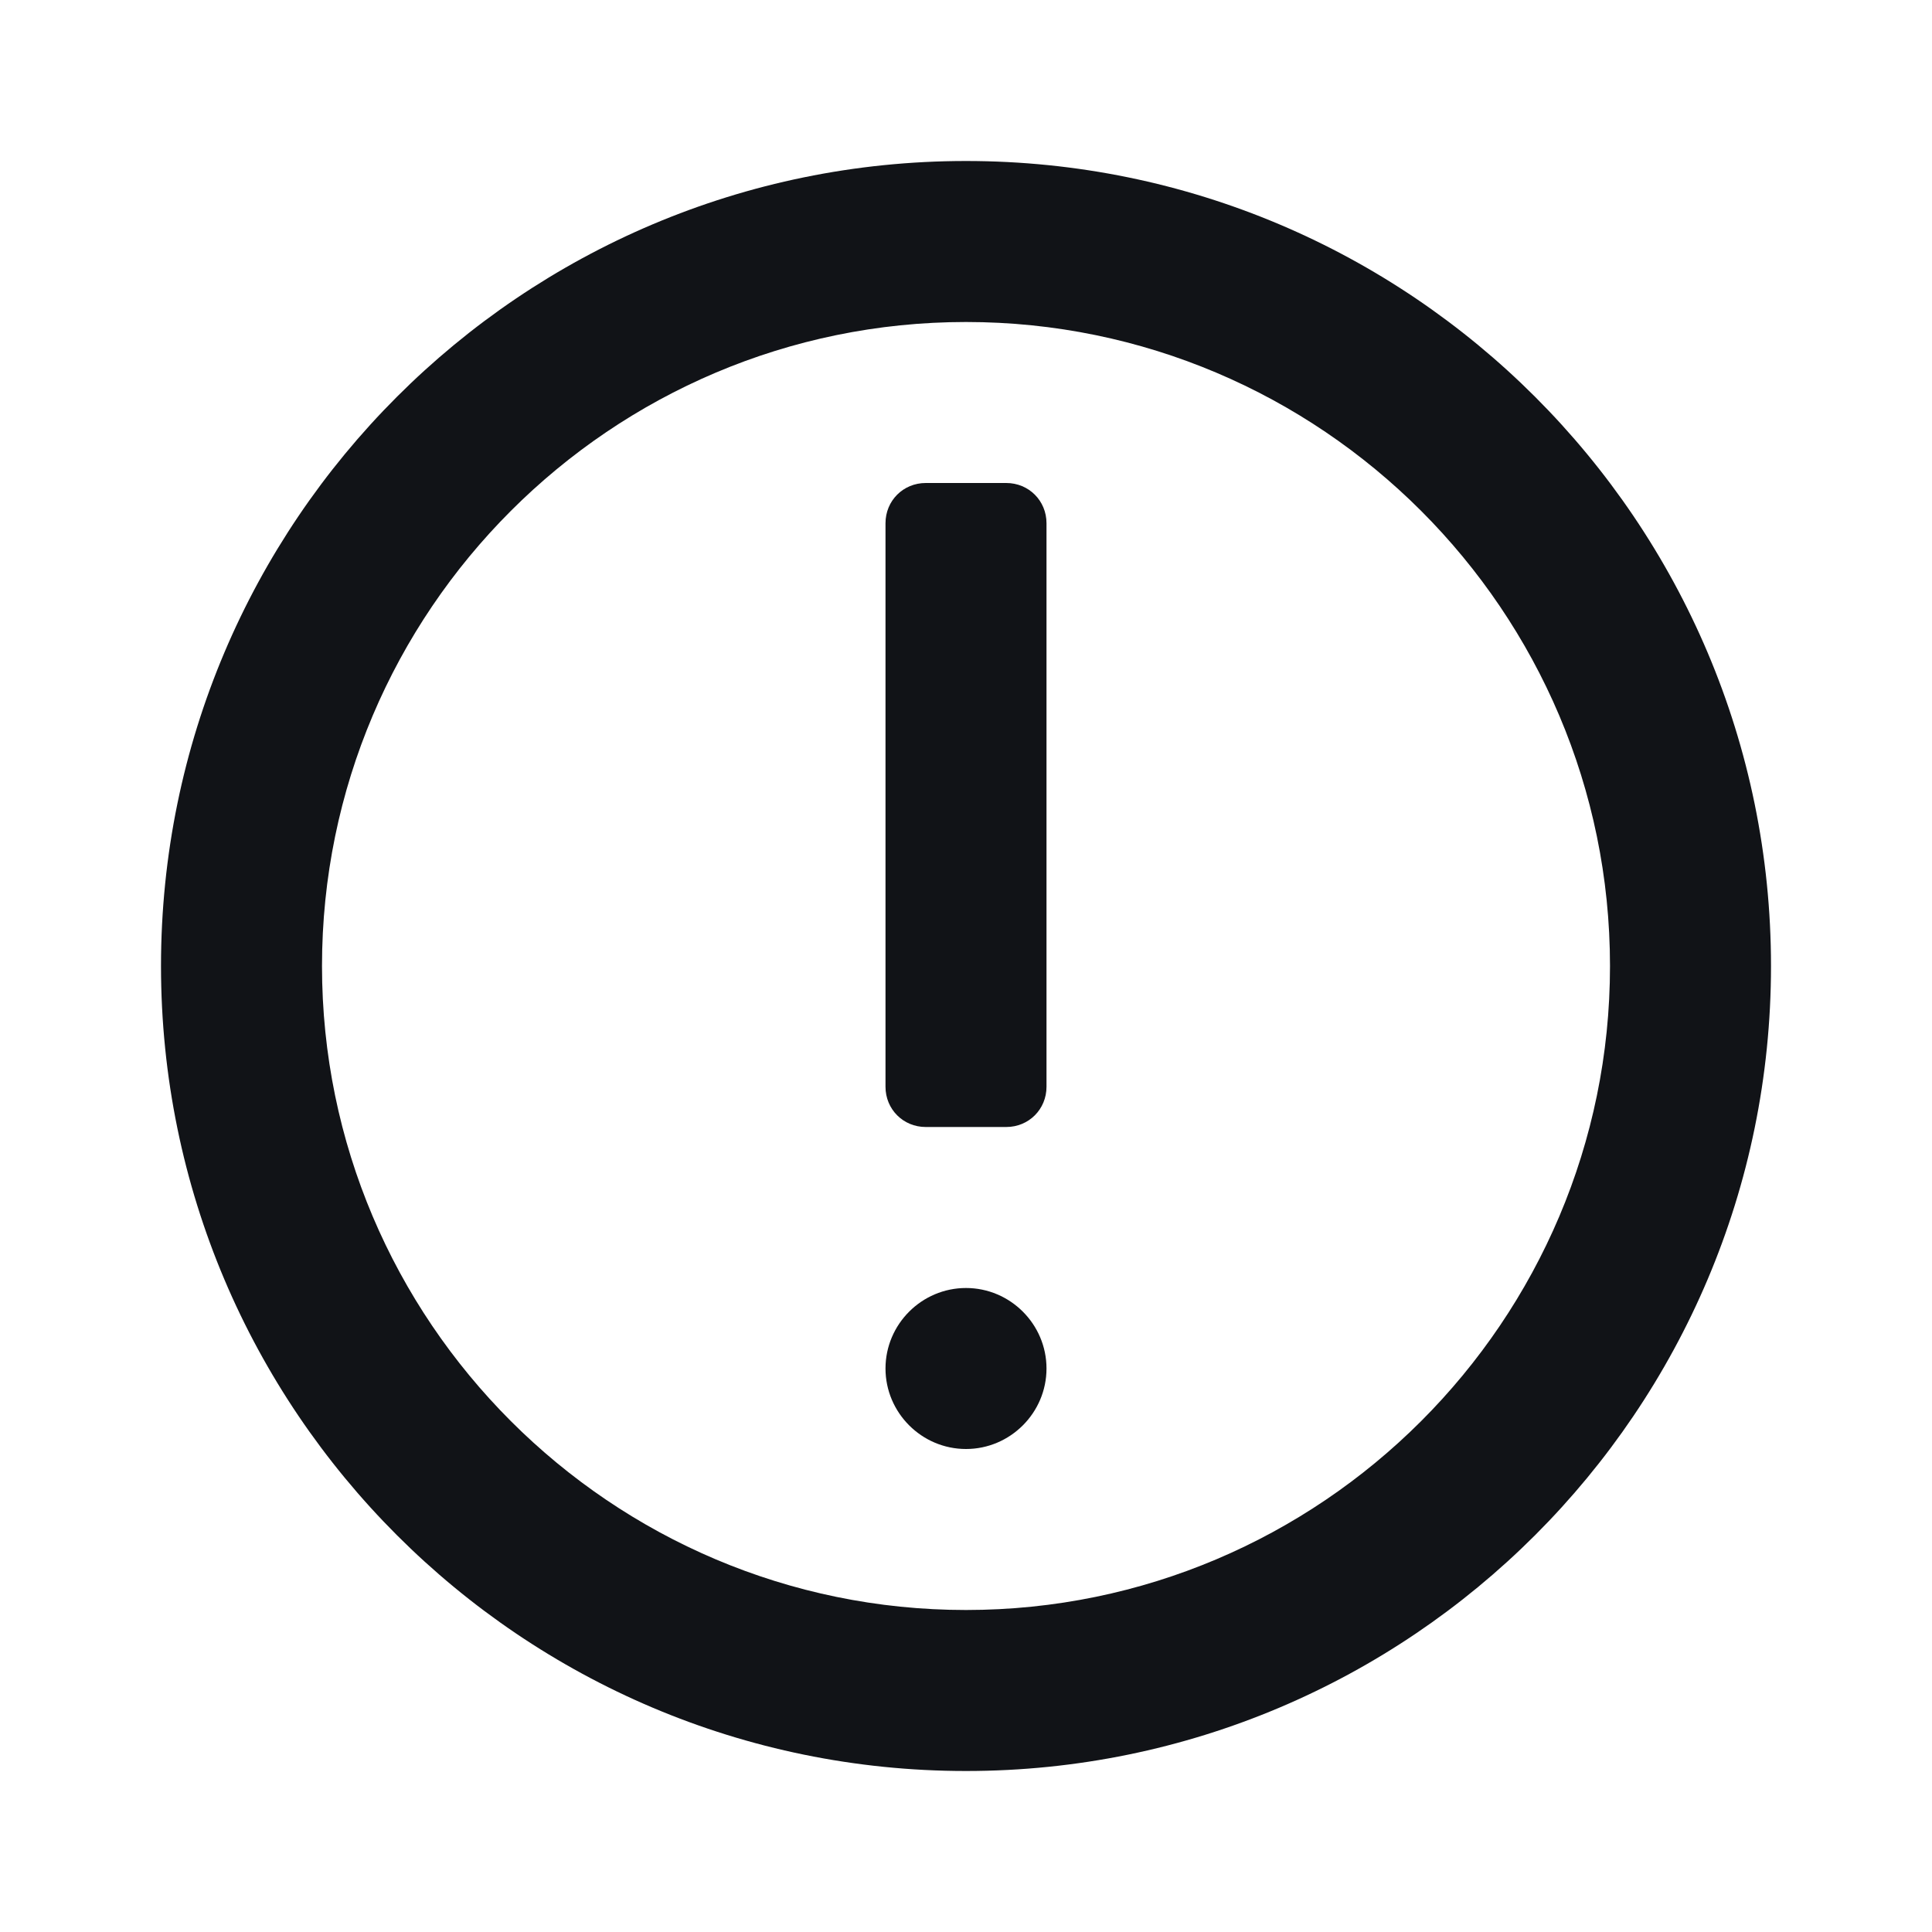 <svg width="24" height="24" viewBox="0 0 24 24" fill="none" xmlns="http://www.w3.org/2000/svg">
<g id="Attention">
<g id="Vector">
<path d="M12 4C16.41 4 20 7.59 20 12C20 16.41 16.41 20 12 20C7.59 20 4 16.41 4 12C4 7.59 7.59 4 12 4ZM12 2C6.48 2 2 6.48 2 12C2 17.52 6.48 22 12 22C17.52 22 22 17.52 22 12C22 6.48 17.52 2 12 2Z" fill="#111317"/>
<path d="M12 16C11.45 16 11 16.45 11 17C11 17.55 11.45 18 12 18C12.55 18 13 17.55 13 17C13 16.45 12.55 16 12 16Z" fill="#111317"/>
<path d="M12.5 6H11.5C11.22 6 11 6.22 11 6.5V13.5C11 13.78 11.22 14 11.5 14H12.5C12.78 14 13 13.78 13 13.5V6.5C13 6.22 12.78 6 12.5 6Z" fill="#111317"/>
</g>
</g>
</svg>
